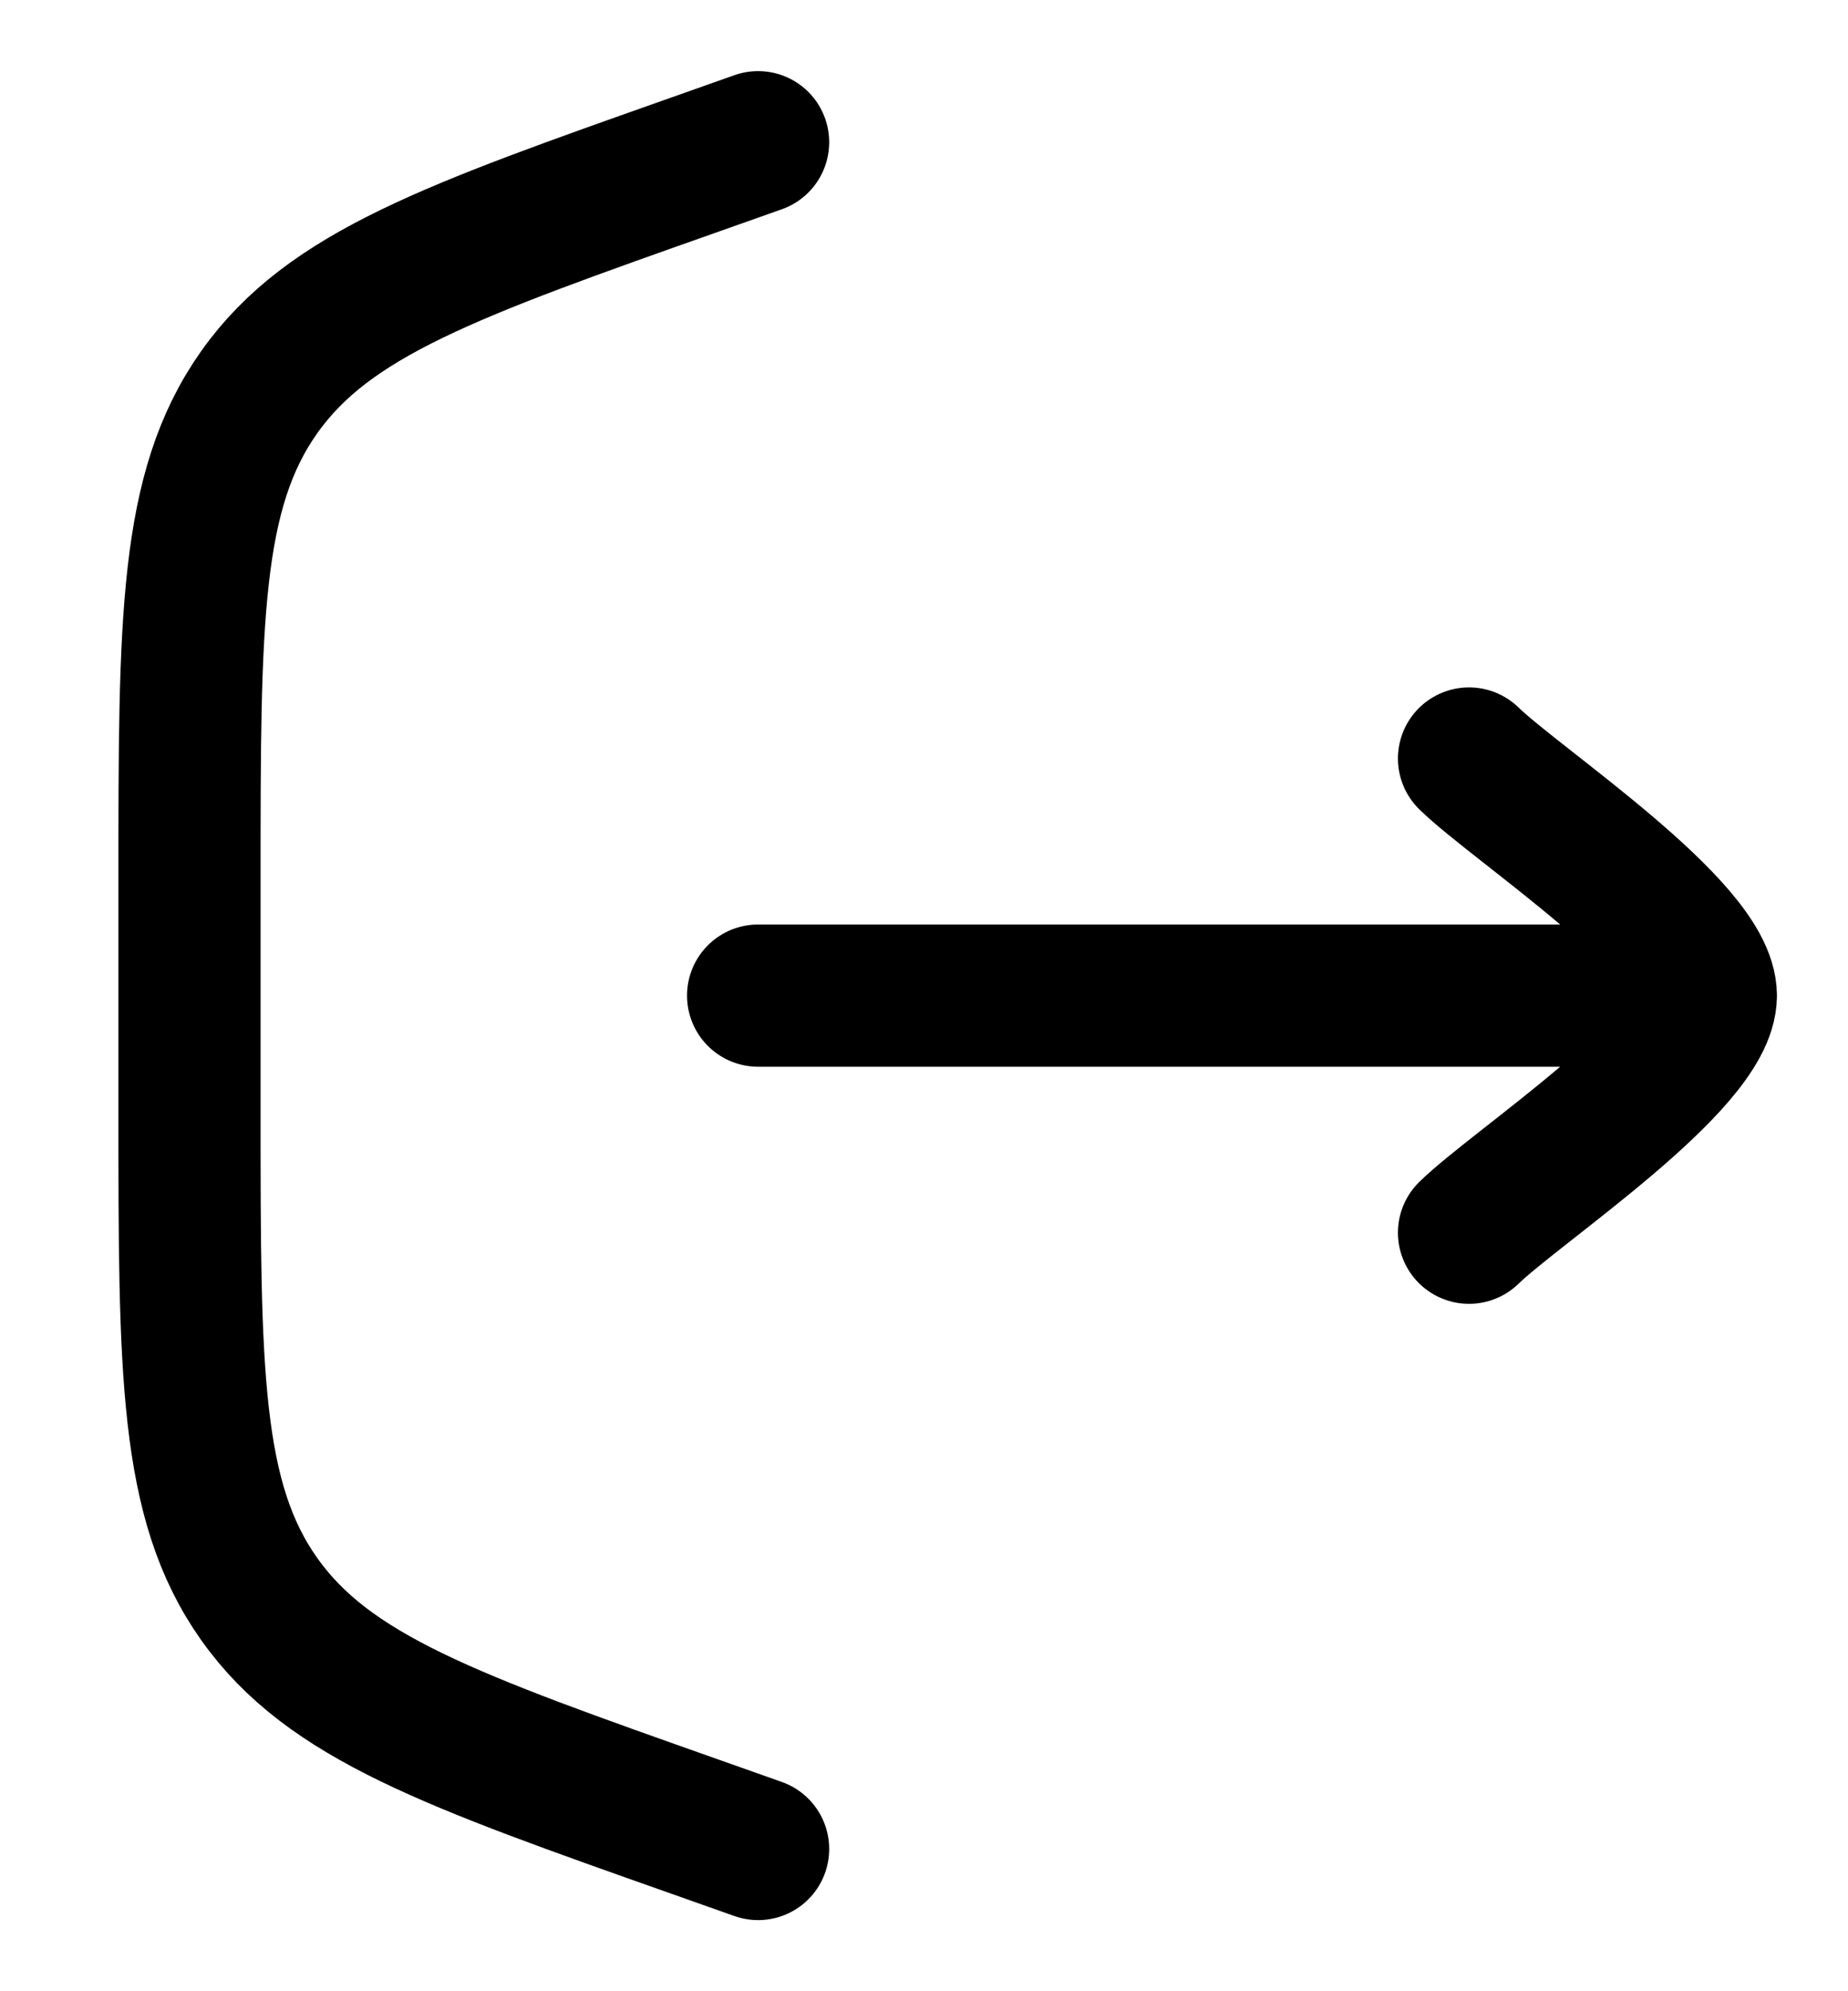 <svg width="13" height="14" viewBox="0 0 13 14" fill="none" xmlns="http://www.w3.org/2000/svg">
<path d="M5.333 1L4.892 1.156C3.173 1.763 2.313 2.066 1.823 2.758C1.333 3.451 1.333 4.362 1.333 6.185V7.815C1.333 9.638 1.333 10.55 1.823 11.242C2.313 11.934 3.173 12.237 4.892 12.844L5.333 13" stroke="currentColor" stroke-linecap="round"/>
<path d="M12 7L5.333 7M12 7C12 6.533 10.671 5.661 10.334 5.333M12 7C12 7.467 10.671 8.339 10.334 8.667" stroke="currentColor" stroke-linecap="round" stroke-linejoin="round"/>
</svg>
